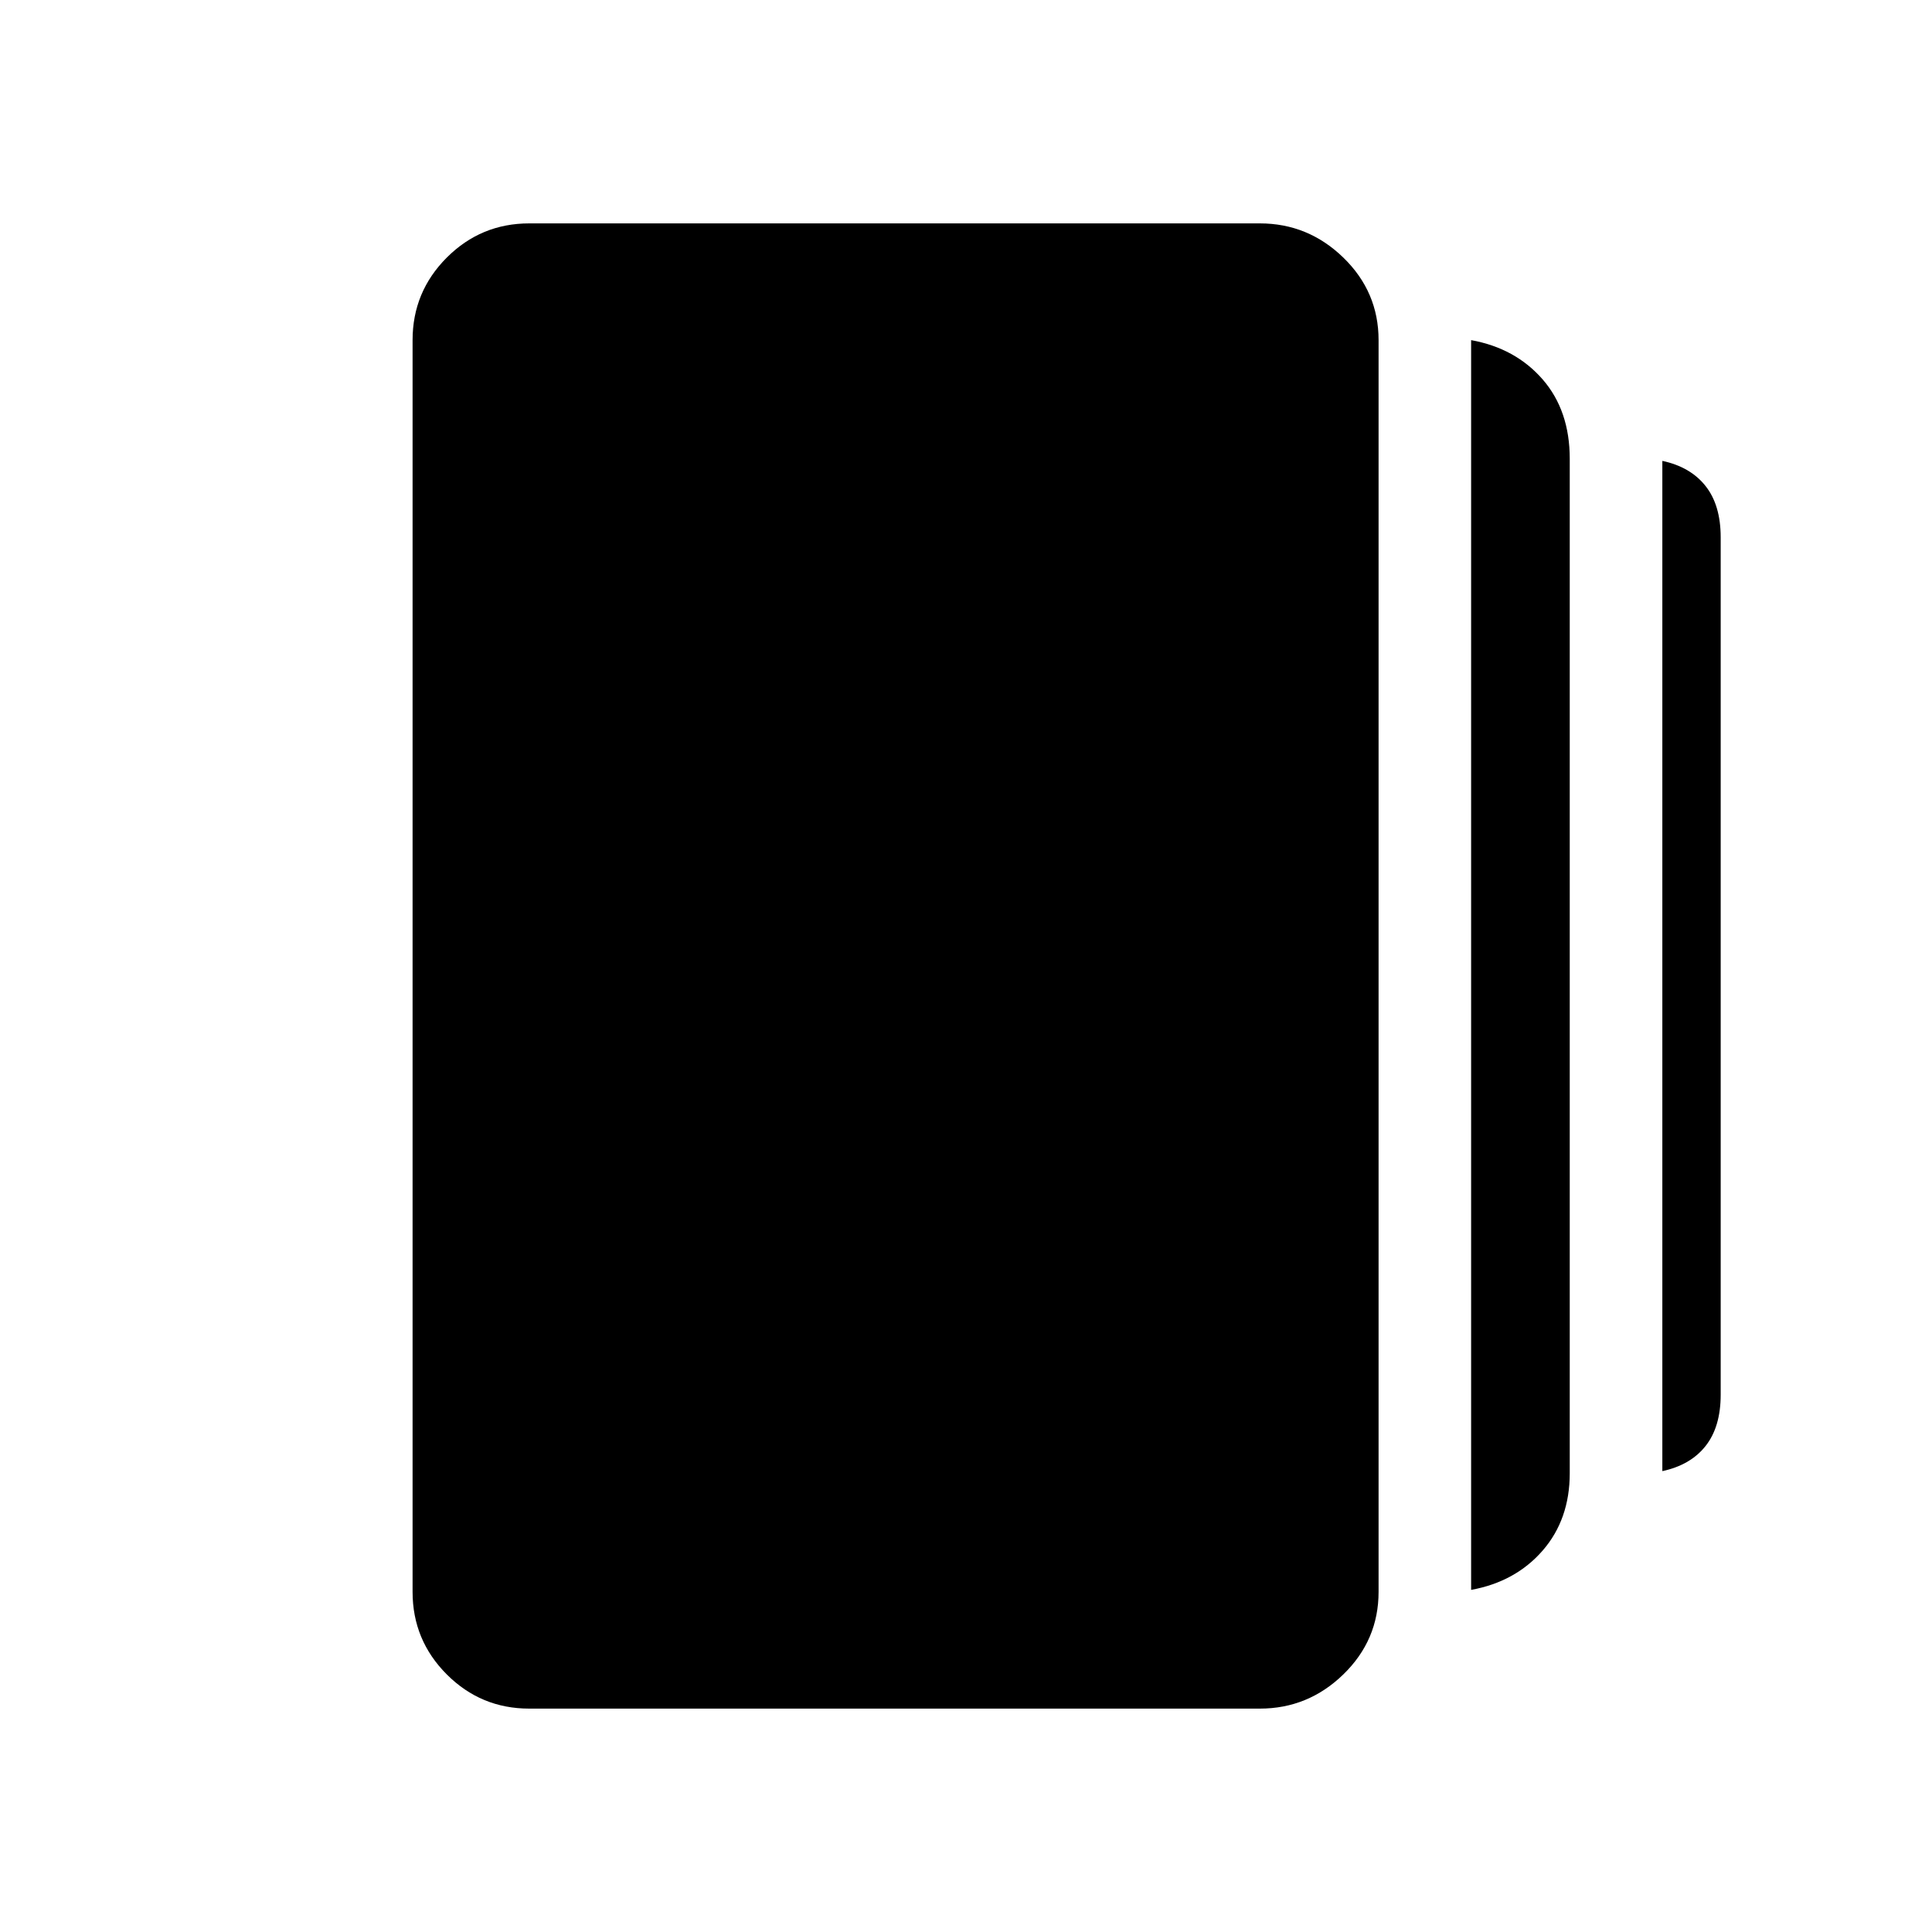 <svg xmlns="http://www.w3.org/2000/svg" height="40" width="40"><path d="M30.458 32.917V7.042Q31.375 7.208 31.938 7.854Q32.5 8.5 32.5 9.5V30.5Q32.5 31.458 31.938 32.104Q31.375 32.75 30.458 32.917ZM10.958 35.375Q9.958 35.375 9.25 34.667Q8.542 33.958 8.542 32.958V7.042Q8.542 6.042 9.25 5.333Q9.958 4.625 10.958 4.625H26.083Q27.083 4.625 27.812 5.333Q28.542 6.042 28.542 7.042V32.958Q28.542 33.958 27.812 34.667Q27.083 35.375 26.083 35.375ZM34.417 30.458V9.542Q35 9.667 35.312 10.063Q35.625 10.458 35.625 11.125V28.875Q35.625 29.542 35.312 29.938Q35 30.333 34.417 30.458Z"/></svg>